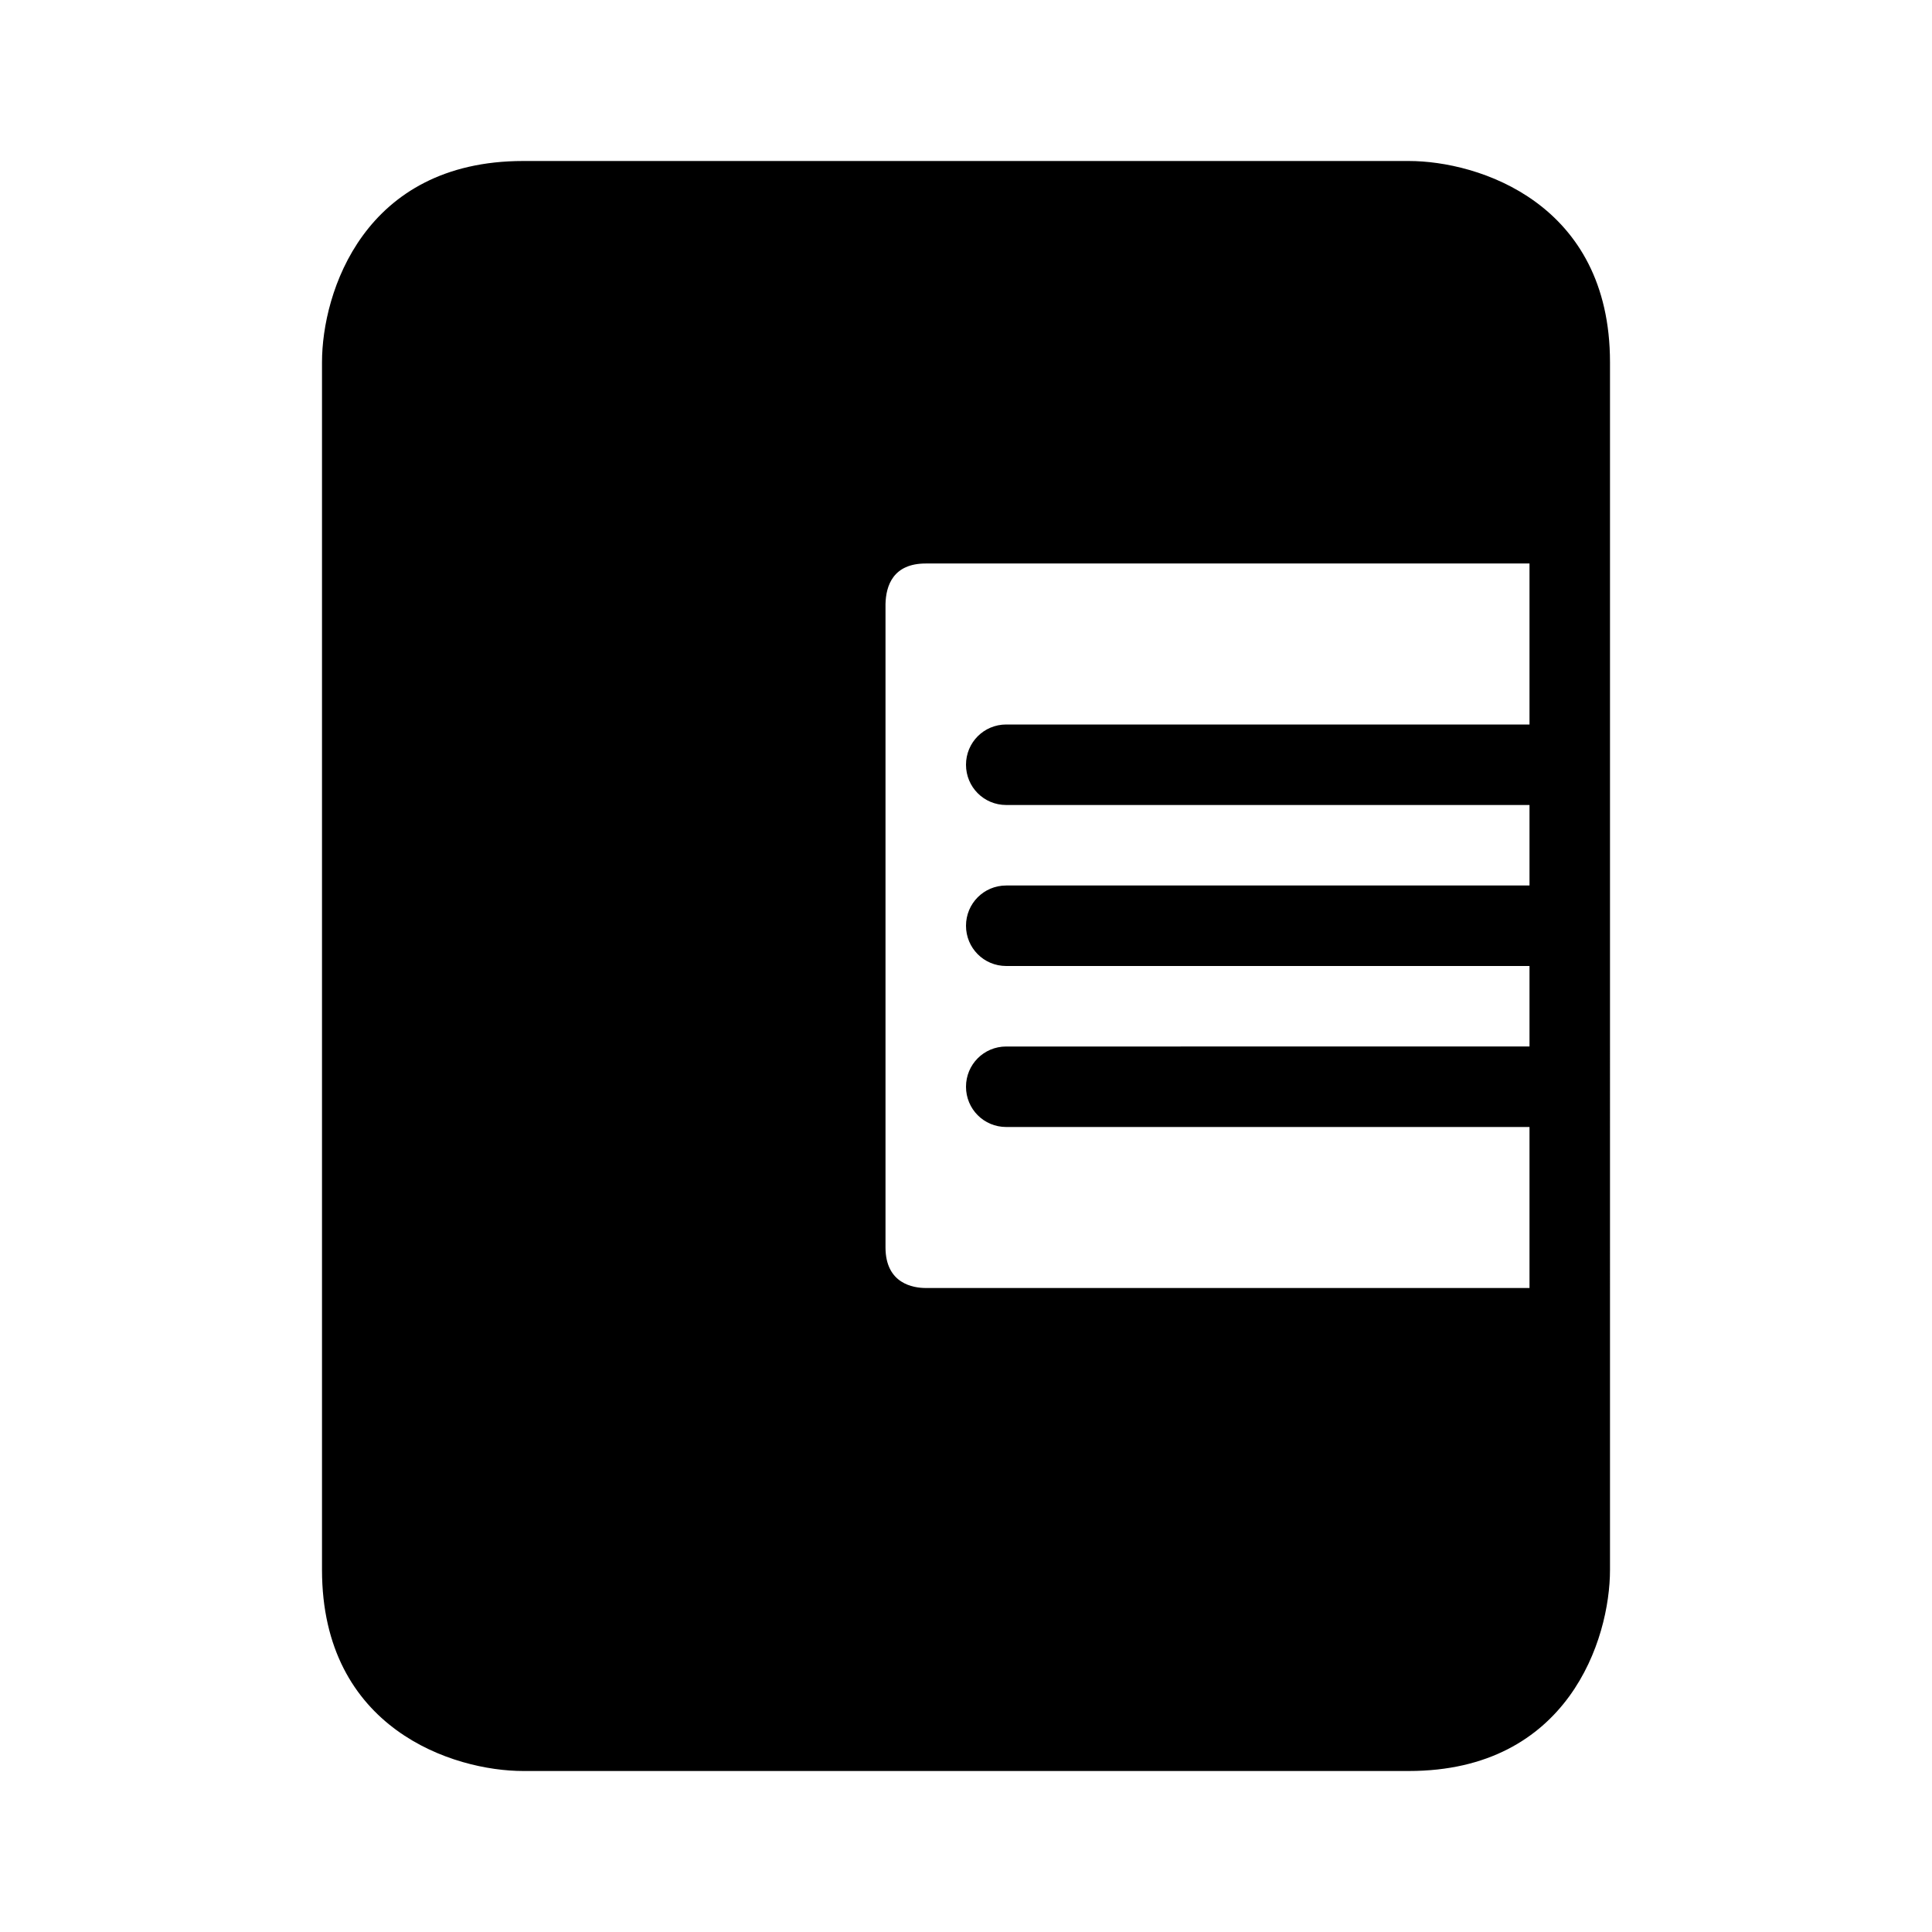 <?xml version="1.0" encoding="utf-8"?>
<!-- Generator: Adobe Illustrator 16.0.0, SVG Export Plug-In . SVG Version: 6.00 Build 0)  -->
<svg xmlns="http://www.w3.org/2000/svg" xmlns:xlink="http://www.w3.org/1999/xlink" version="1.1" id="Capa_1" x="0px" y="0px" width="48px" height="48px" viewBox="0 0 48 48" enable-background="new 0 0 48 48" xml:space="preserve">
<path d="M35,4H13C9.04,4,8,7.27,8,9v30c0,3.96,3.27,5,5,5h22c3.96,0,5-3.27,5-5V9C40,5.04,36.73,4,35,4z M38,18H25  c-0.56,0-1,0.45-1,1s0.44,1,1,1h13v2H25c-0.56,0-1,0.45-1,1s0.44,1,1,1h13v2H25c-0.56,0-1,0.45-1,1s0.44,1,1,1h13v4H23  c-0.3,0-1-0.1-1-1.01V15.01c0.01-0.46,0.19-1.01,1-1.01h15V18z"/>
</svg>
